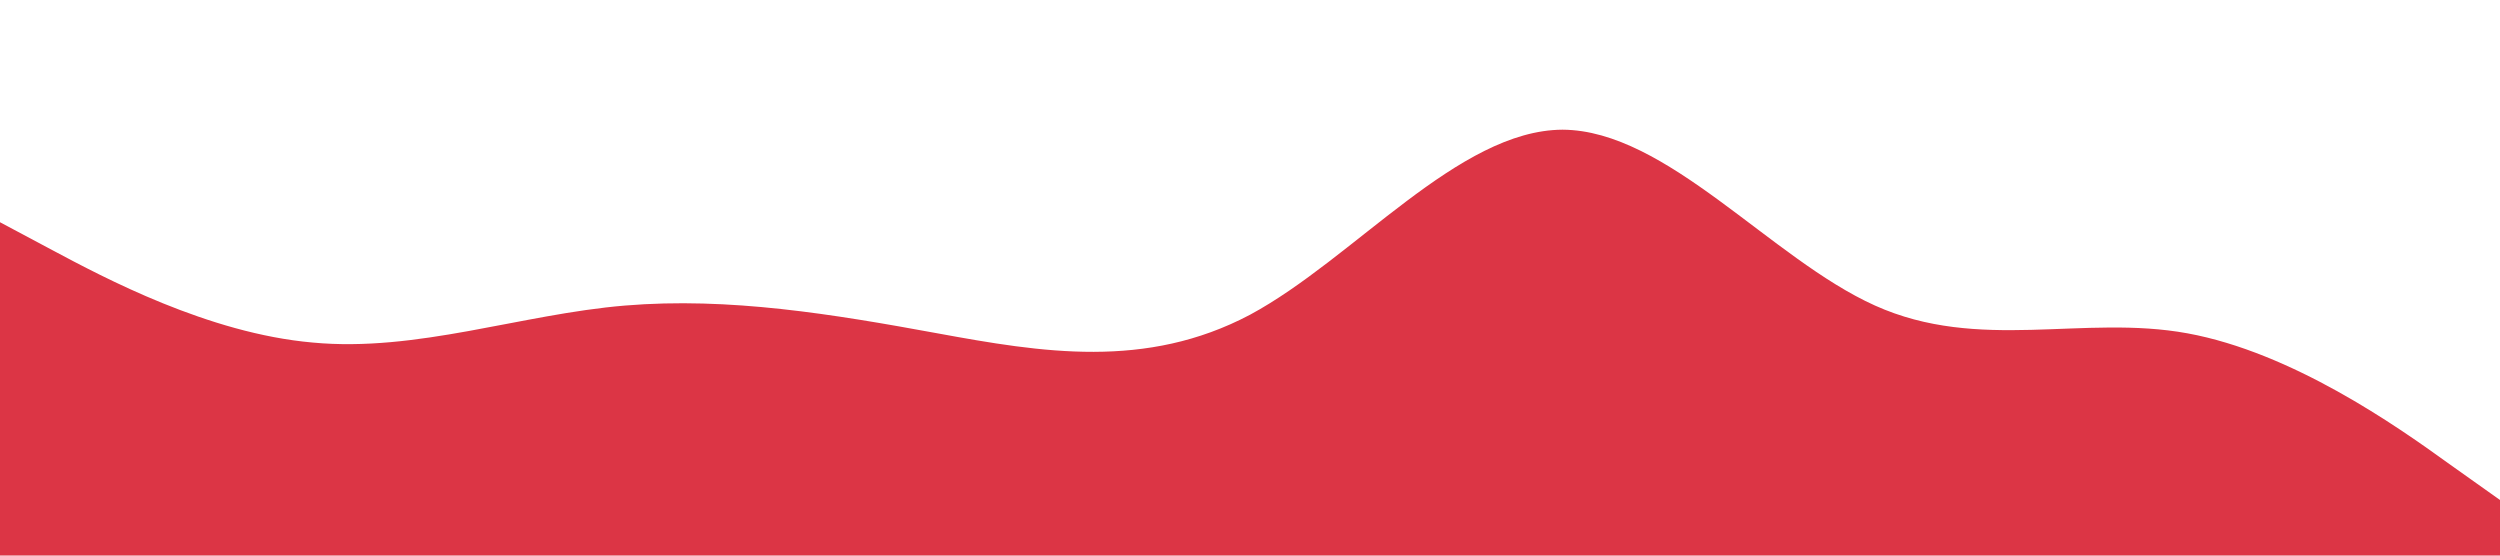 <?xml version="1.0" standalone="no"?><svg xmlns="http://www.w3.org/2000/svg" viewBox="0 0 1440 320"><path fill="#DC3545" fill-opacity="1" d="M0,128L30,144C60,160,120,192,180,197.3C240,203,300,181,360,176C420,171,480,181,540,192C600,203,660,213,720,181.3C780,149,840,75,900,74.7C960,75,1020,149,1080,176C1140,203,1200,181,1260,192C1320,203,1380,245,1410,266.7L1440,288L1440,320L1410,320C1380,320,1320,320,1260,320C1200,320,1140,320,1080,320C1020,320,960,320,900,320C840,320,780,320,720,320C660,320,600,320,540,320C480,320,420,320,360,320C300,320,240,320,180,320C120,320,60,320,30,320L0,320Z"></path></svg>